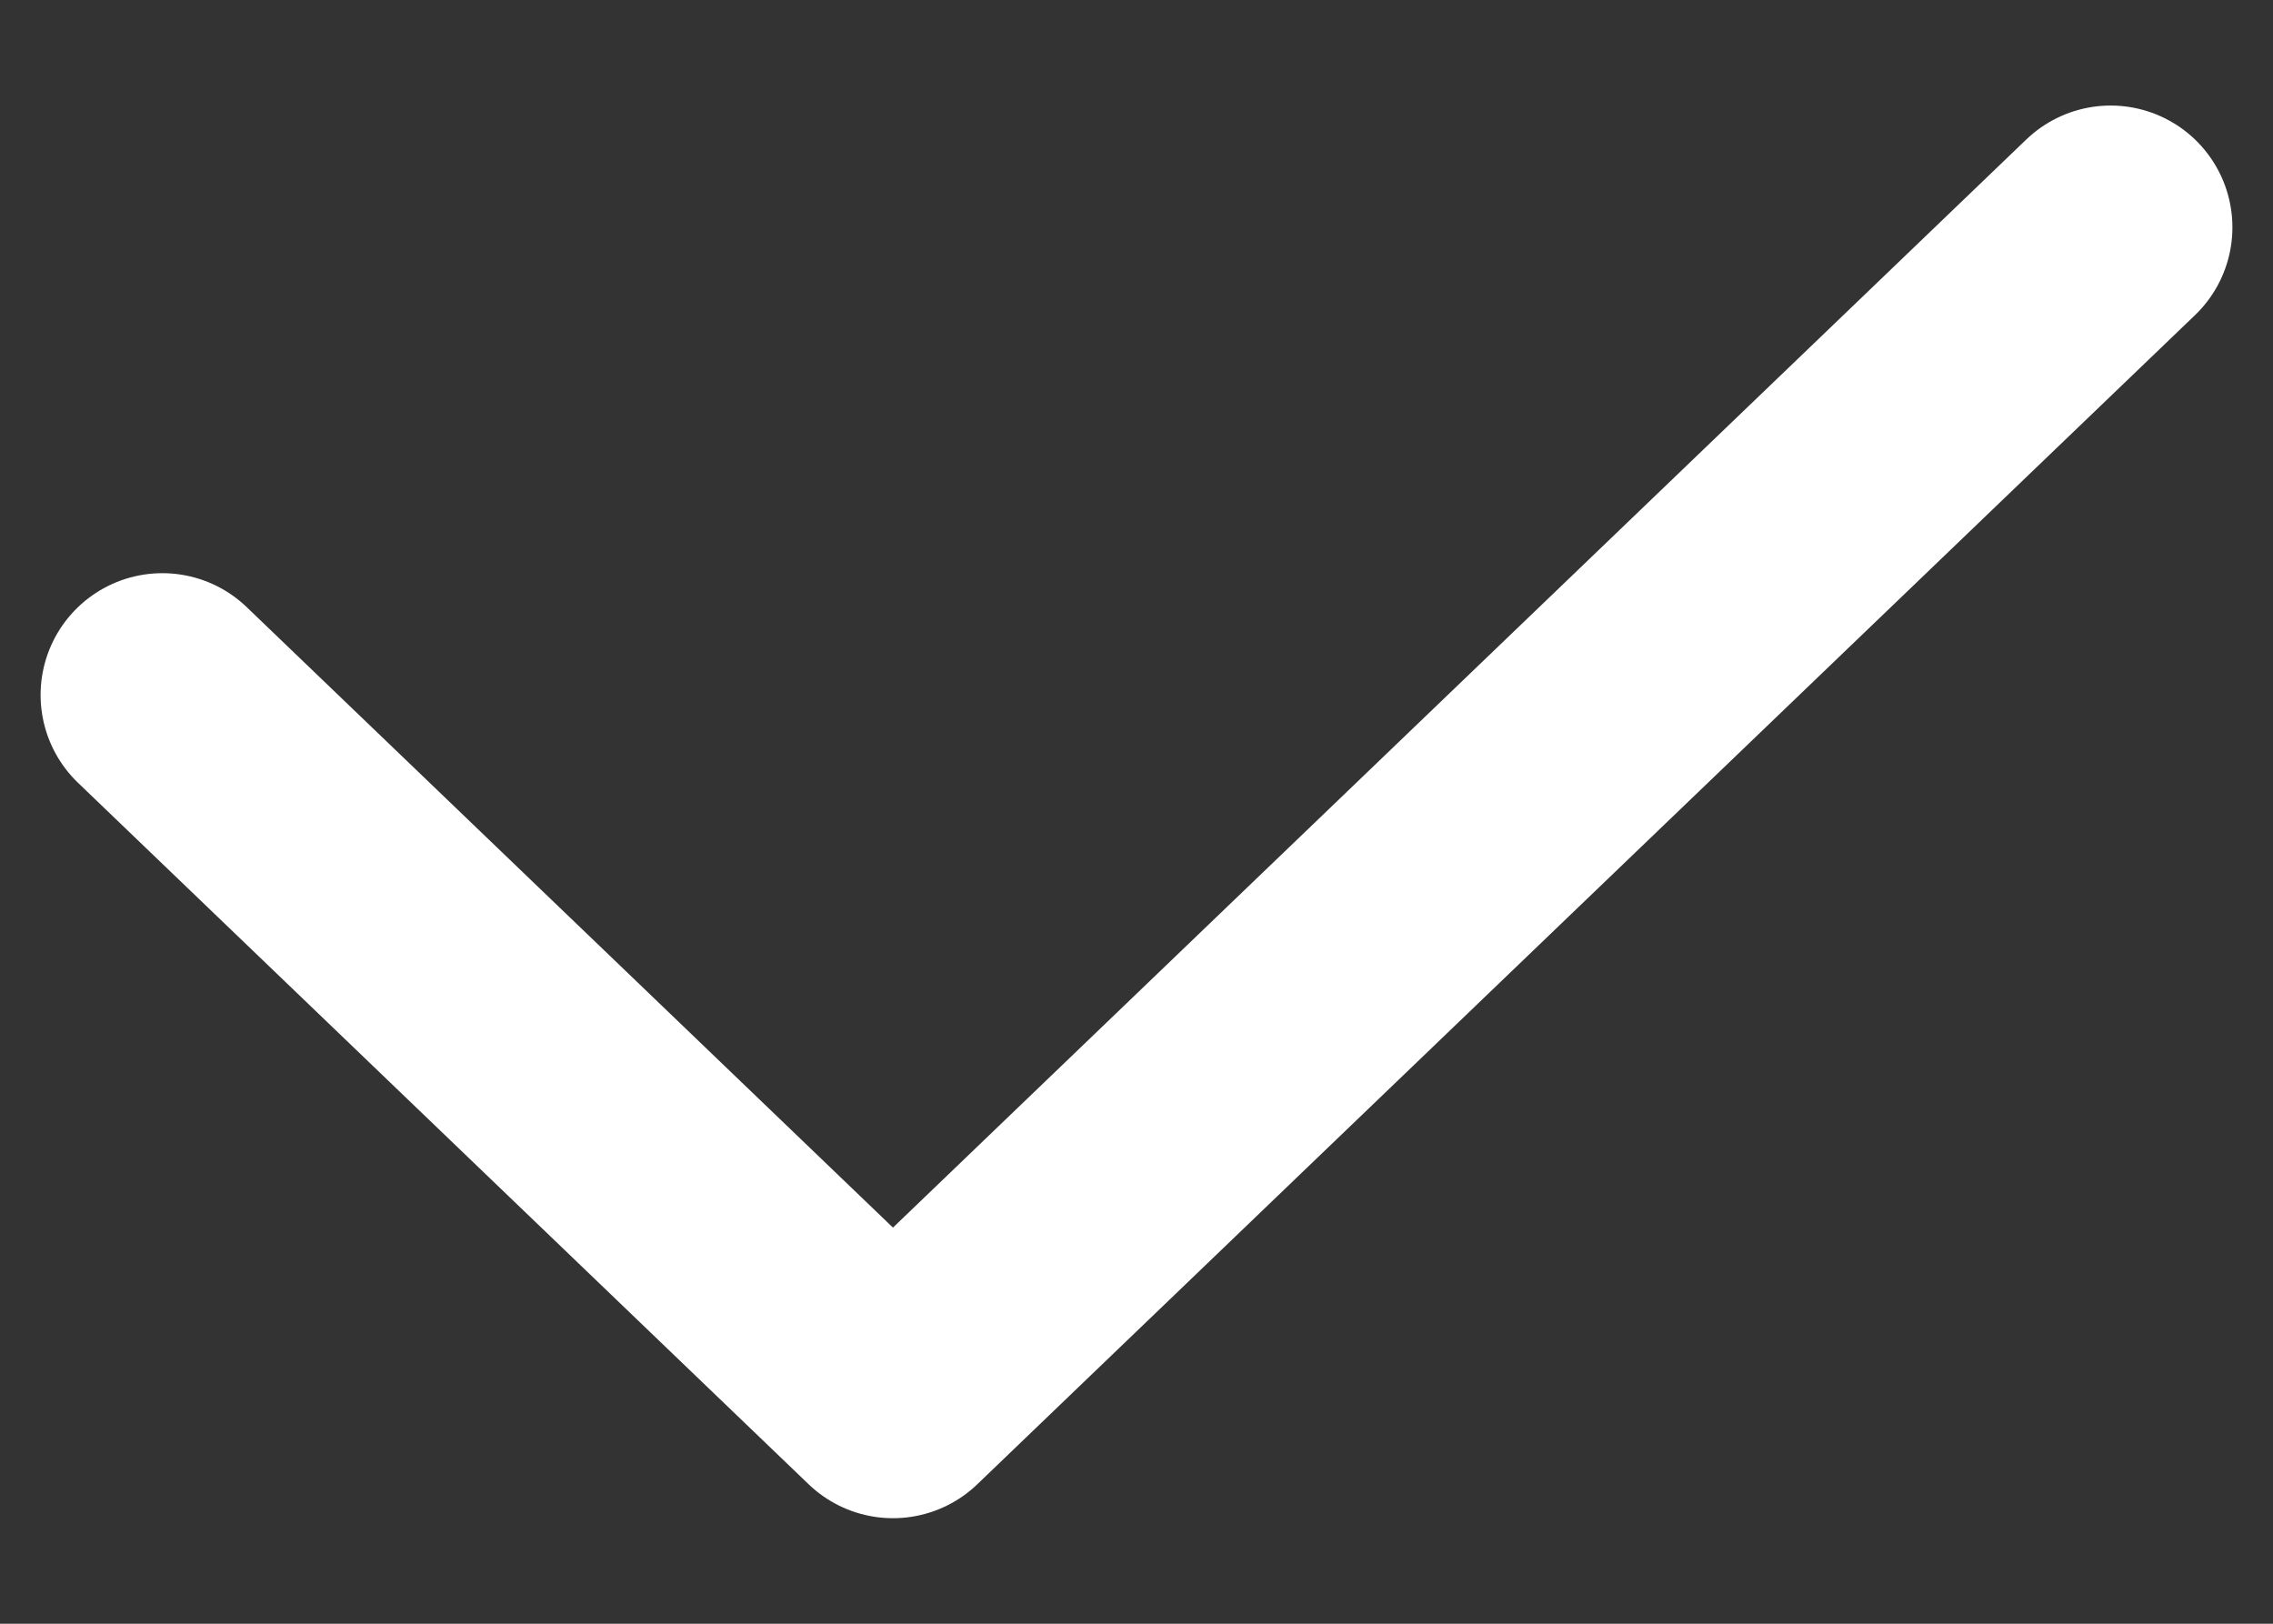 <svg width="14" height="10" viewBox="0 0 14 10" fill="none" xmlns="http://www.w3.org/2000/svg">
<rect x="0" y="0" width="14" height="10" fill="#333333" stroke="none"/>
<path d="M13 1.4L5.5 8.6L1 4.28" stroke="white" stroke-width="1.5" stroke-linecap="round" stroke-linejoin="round"/>
</svg>
